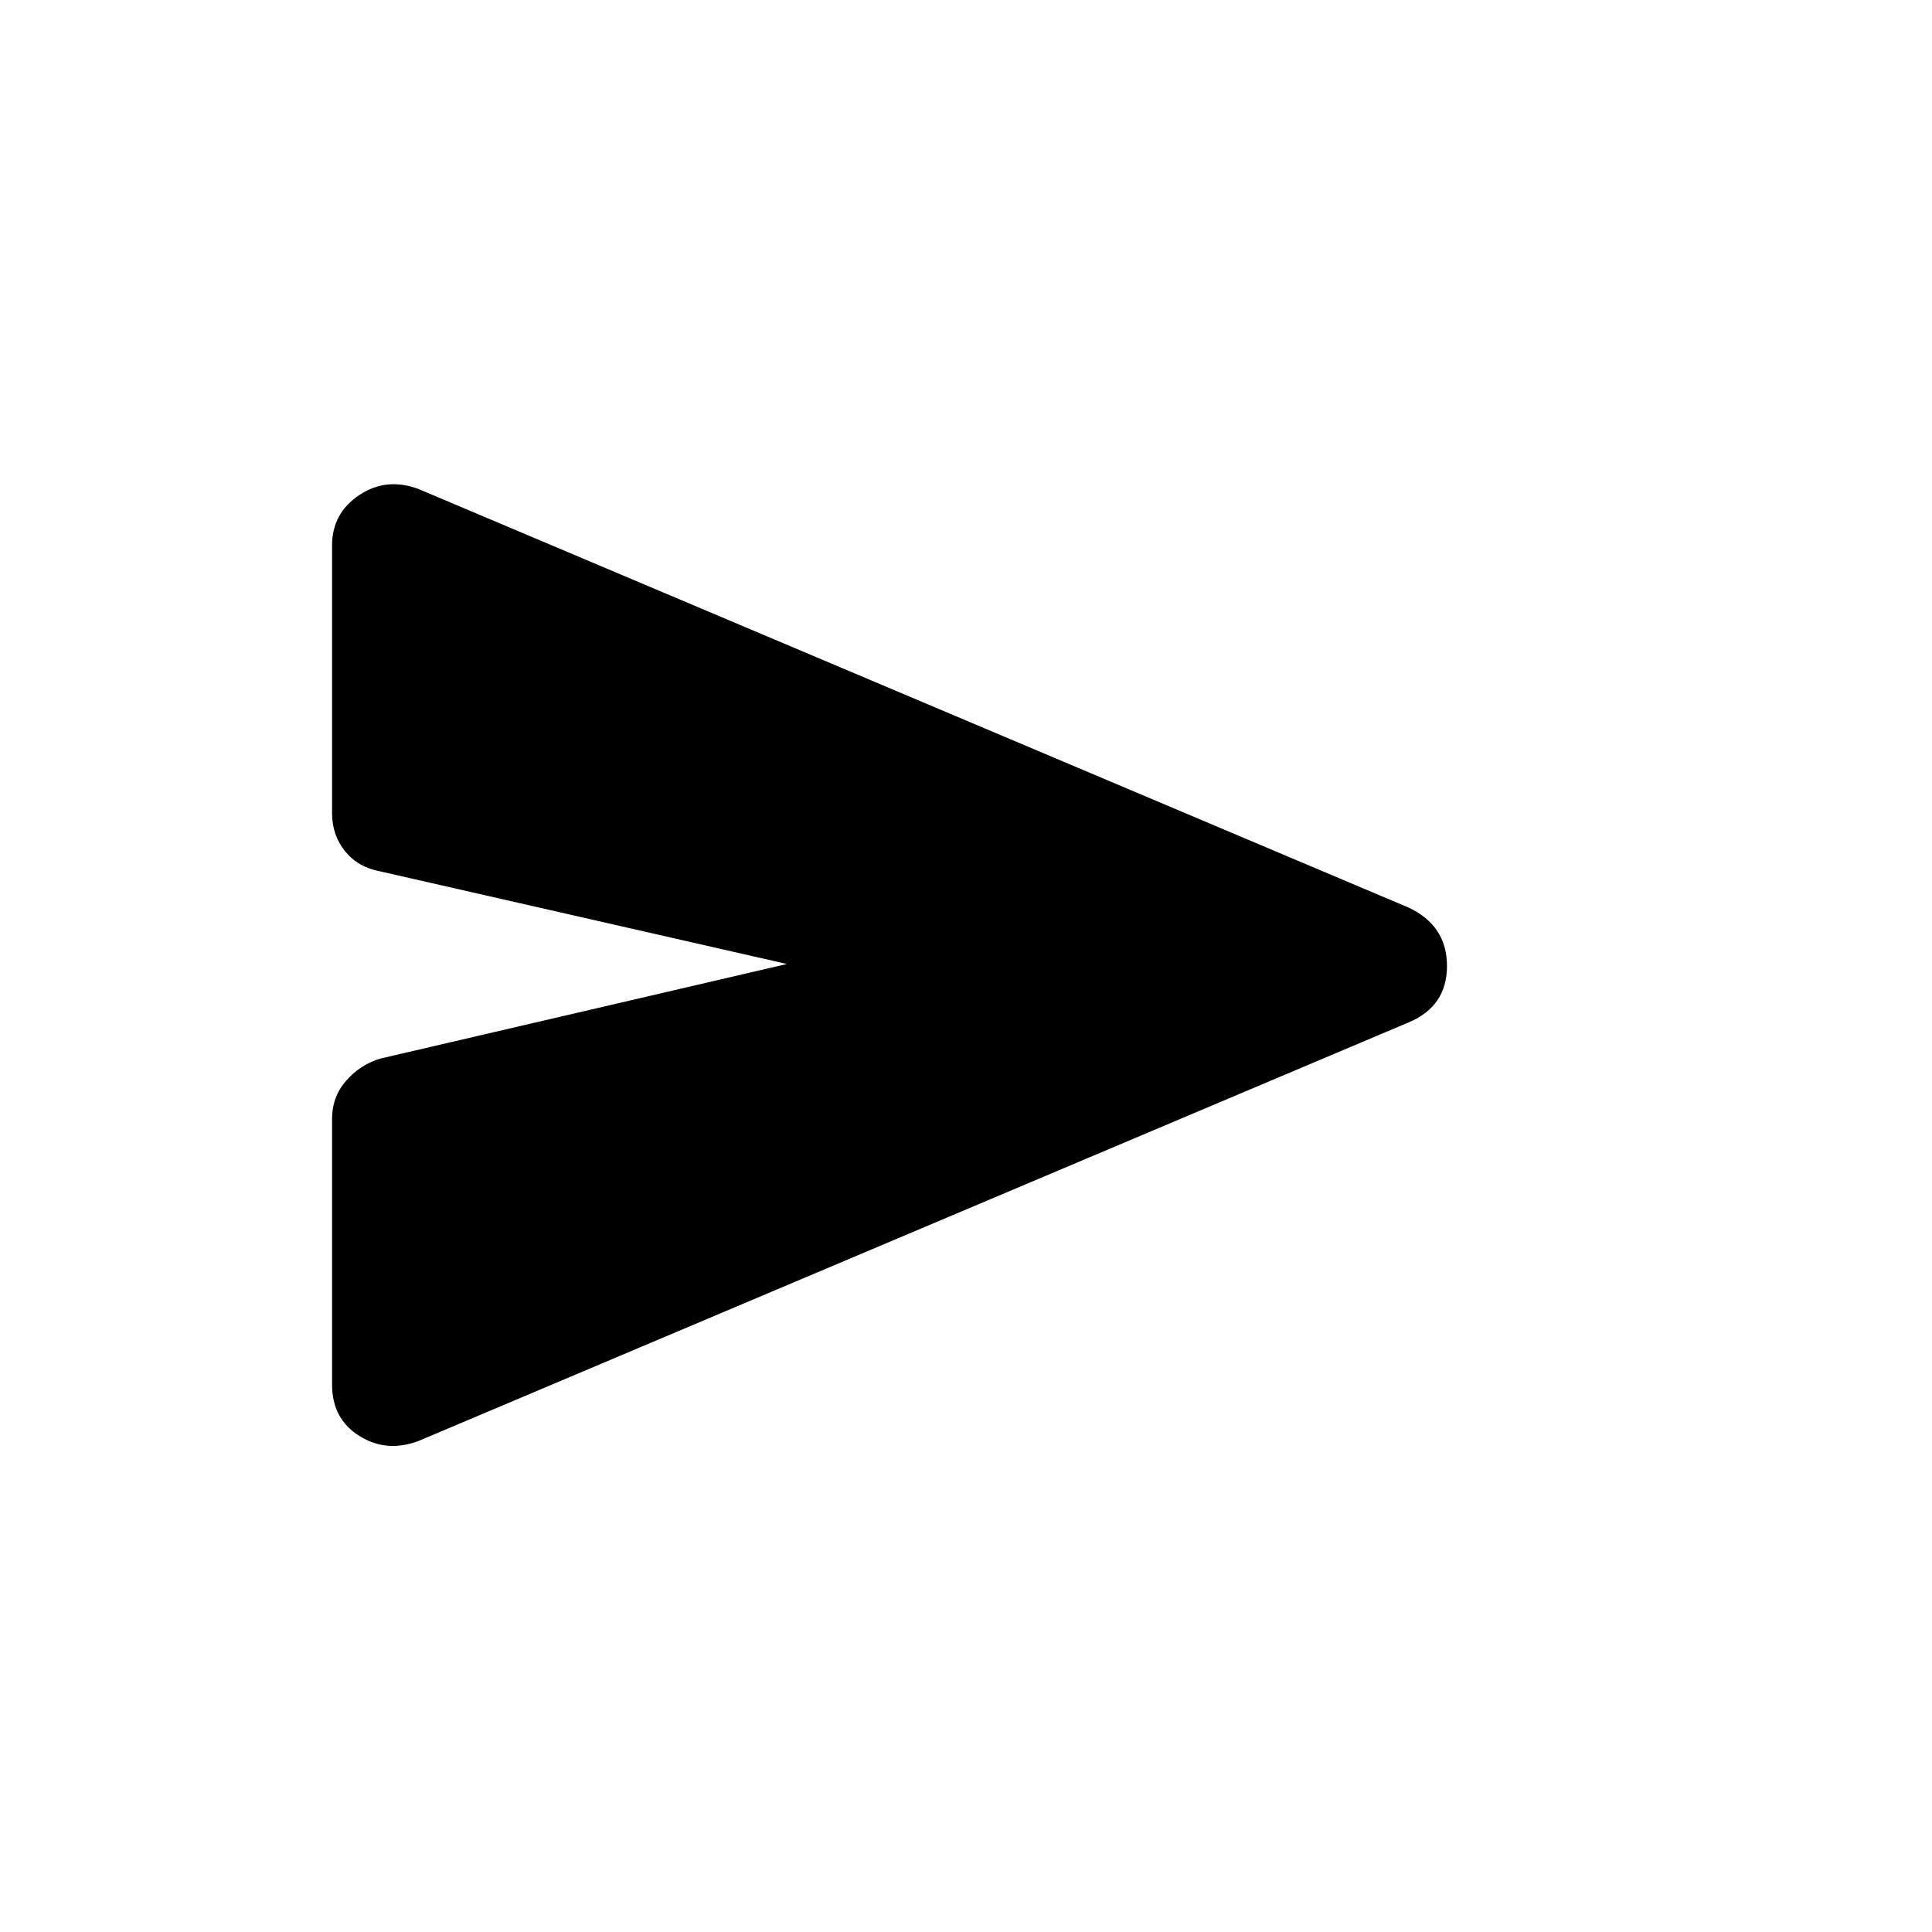 <svg xmlns="http://www.w3.org/2000/svg" height="24" width="24"><path d="M5.2 17.9Q4.8 18.05 4.463 17.837Q4.125 17.625 4.125 17.2V13.9Q4.125 13.625 4.3 13.425Q4.475 13.225 4.725 13.15L9.775 11.975L4.725 10.825Q4.45 10.775 4.287 10.575Q4.125 10.375 4.125 10.1V6.775Q4.125 6.375 4.463 6.15Q4.8 5.925 5.2 6.075L17.5 11.275Q17.975 11.5 17.975 12Q17.975 12.5 17.5 12.7Z"/></svg>